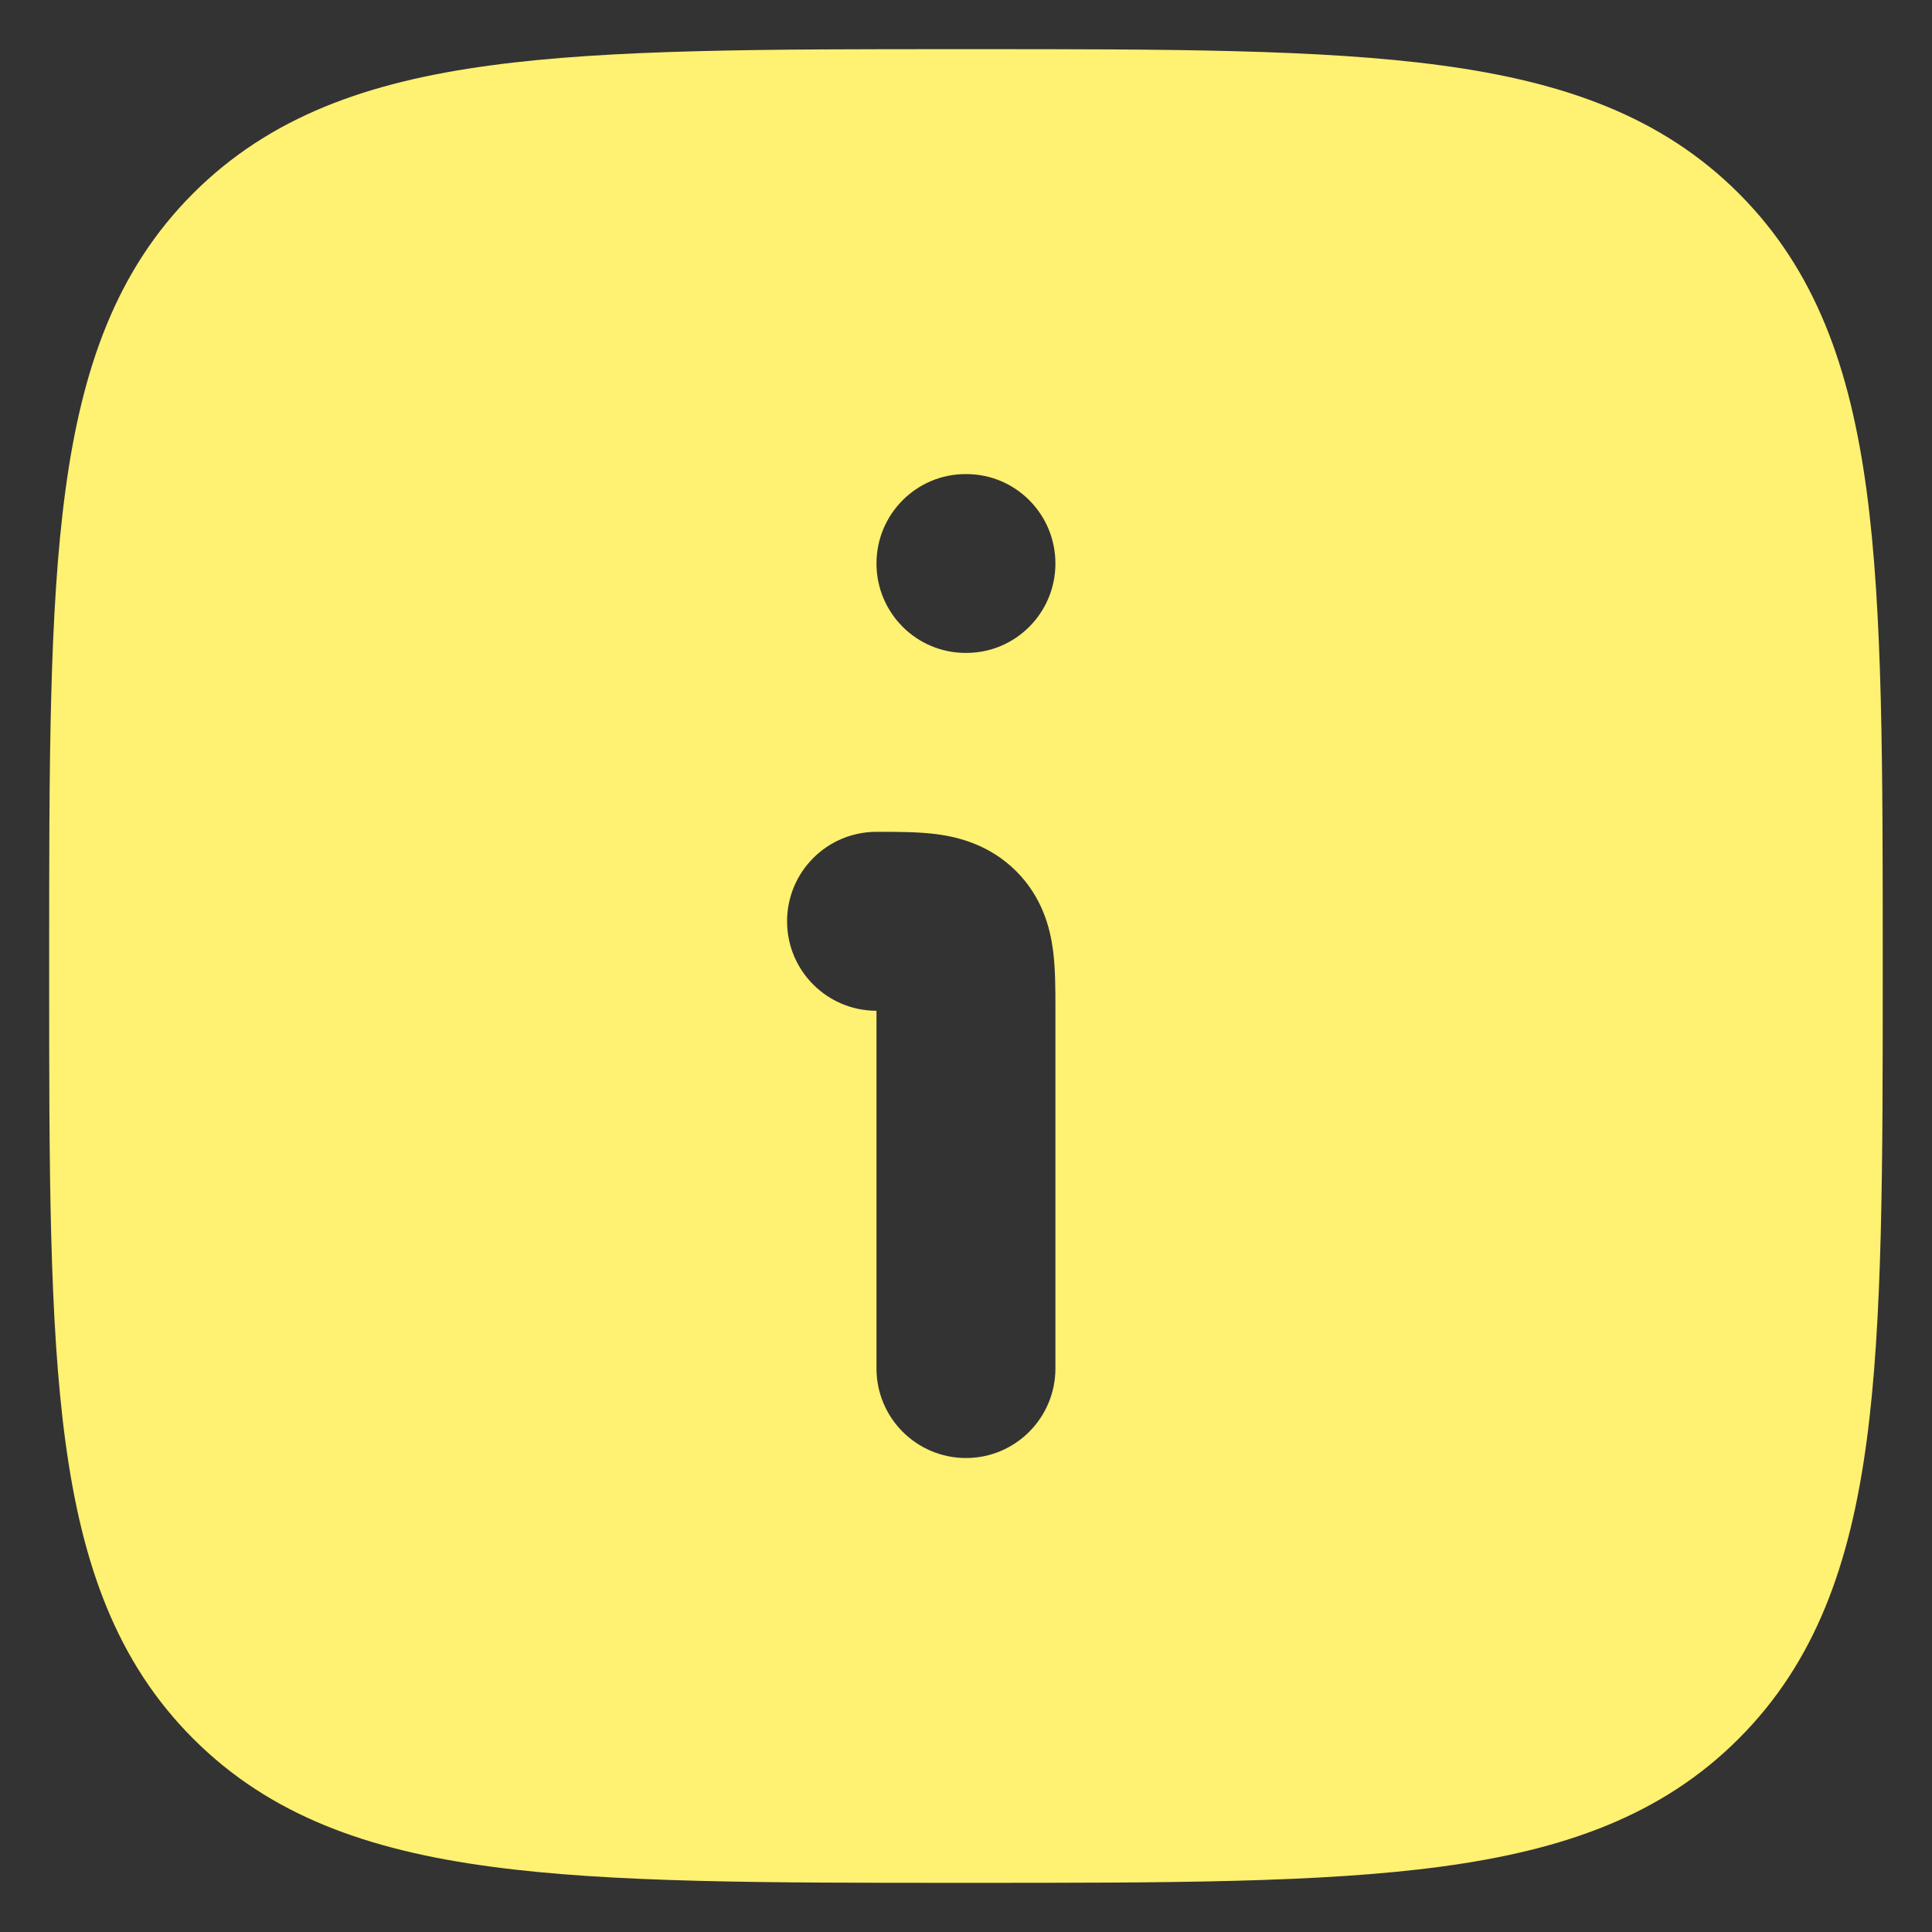 <svg width="18" height="18" viewBox="0 0 18 18" fill="none" xmlns="http://www.w3.org/2000/svg">
<rect x="0" y="0" width="18" height="18" fill="#333333" stroke="none"/>
<g id="elements">
<path id="Subtract" fill-rule="evenodd" clip-rule="evenodd" d="M9.047 0.458H9.047C10.873 0.458 12.307 0.458 13.426 0.609C14.573 0.763 15.484 1.086 16.199 1.801C16.914 2.516 17.237 3.426 17.391 4.574C17.541 5.693 17.541 7.127 17.541 8.952V8.952V8.953V8.953V9.048V9.048V9.048V9.048C17.541 10.873 17.541 12.307 17.391 13.427C17.237 14.574 16.914 15.484 16.199 16.199C15.484 16.915 14.573 17.237 13.426 17.391C12.307 17.542 10.873 17.542 9.047 17.542H9.047H9.047H9.047H8.952H8.952H8.952H8.952C7.126 17.542 5.693 17.542 4.573 17.391C3.426 17.237 2.516 16.915 1.8 16.199C1.085 15.484 0.763 14.574 0.609 13.427C0.458 12.307 0.458 10.873 0.458 9.048V9.048V8.953V8.953C0.458 7.127 0.458 5.693 0.609 4.574C0.763 3.426 1.085 2.516 1.8 1.801C2.516 1.086 3.426 0.763 4.573 0.609C5.693 0.458 7.126 0.458 8.952 0.458H8.952H9.047ZM8.735 7.773C8.94 7.801 9.225 7.875 9.467 8.116C9.709 8.358 9.783 8.643 9.81 8.849C9.833 9.019 9.833 9.217 9.833 9.384L9.833 9.417V12.75C9.833 13.21 9.46 13.584 9 13.584C8.539 13.584 8.166 13.21 8.166 12.75V9.417C7.706 9.417 7.333 9.044 7.333 8.584C7.333 8.123 7.706 7.75 8.166 7.75L8.199 7.75C8.366 7.75 8.564 7.75 8.735 7.773ZM8.996 4.417C8.538 4.417 8.166 4.79 8.166 5.25C8.166 5.71 8.538 6.083 8.996 6.083H9.003C9.462 6.083 9.833 5.71 9.833 5.25C9.833 4.79 9.462 4.417 9.003 4.417H8.996Z" fill="#FFF171"/>
</g>
</svg>
